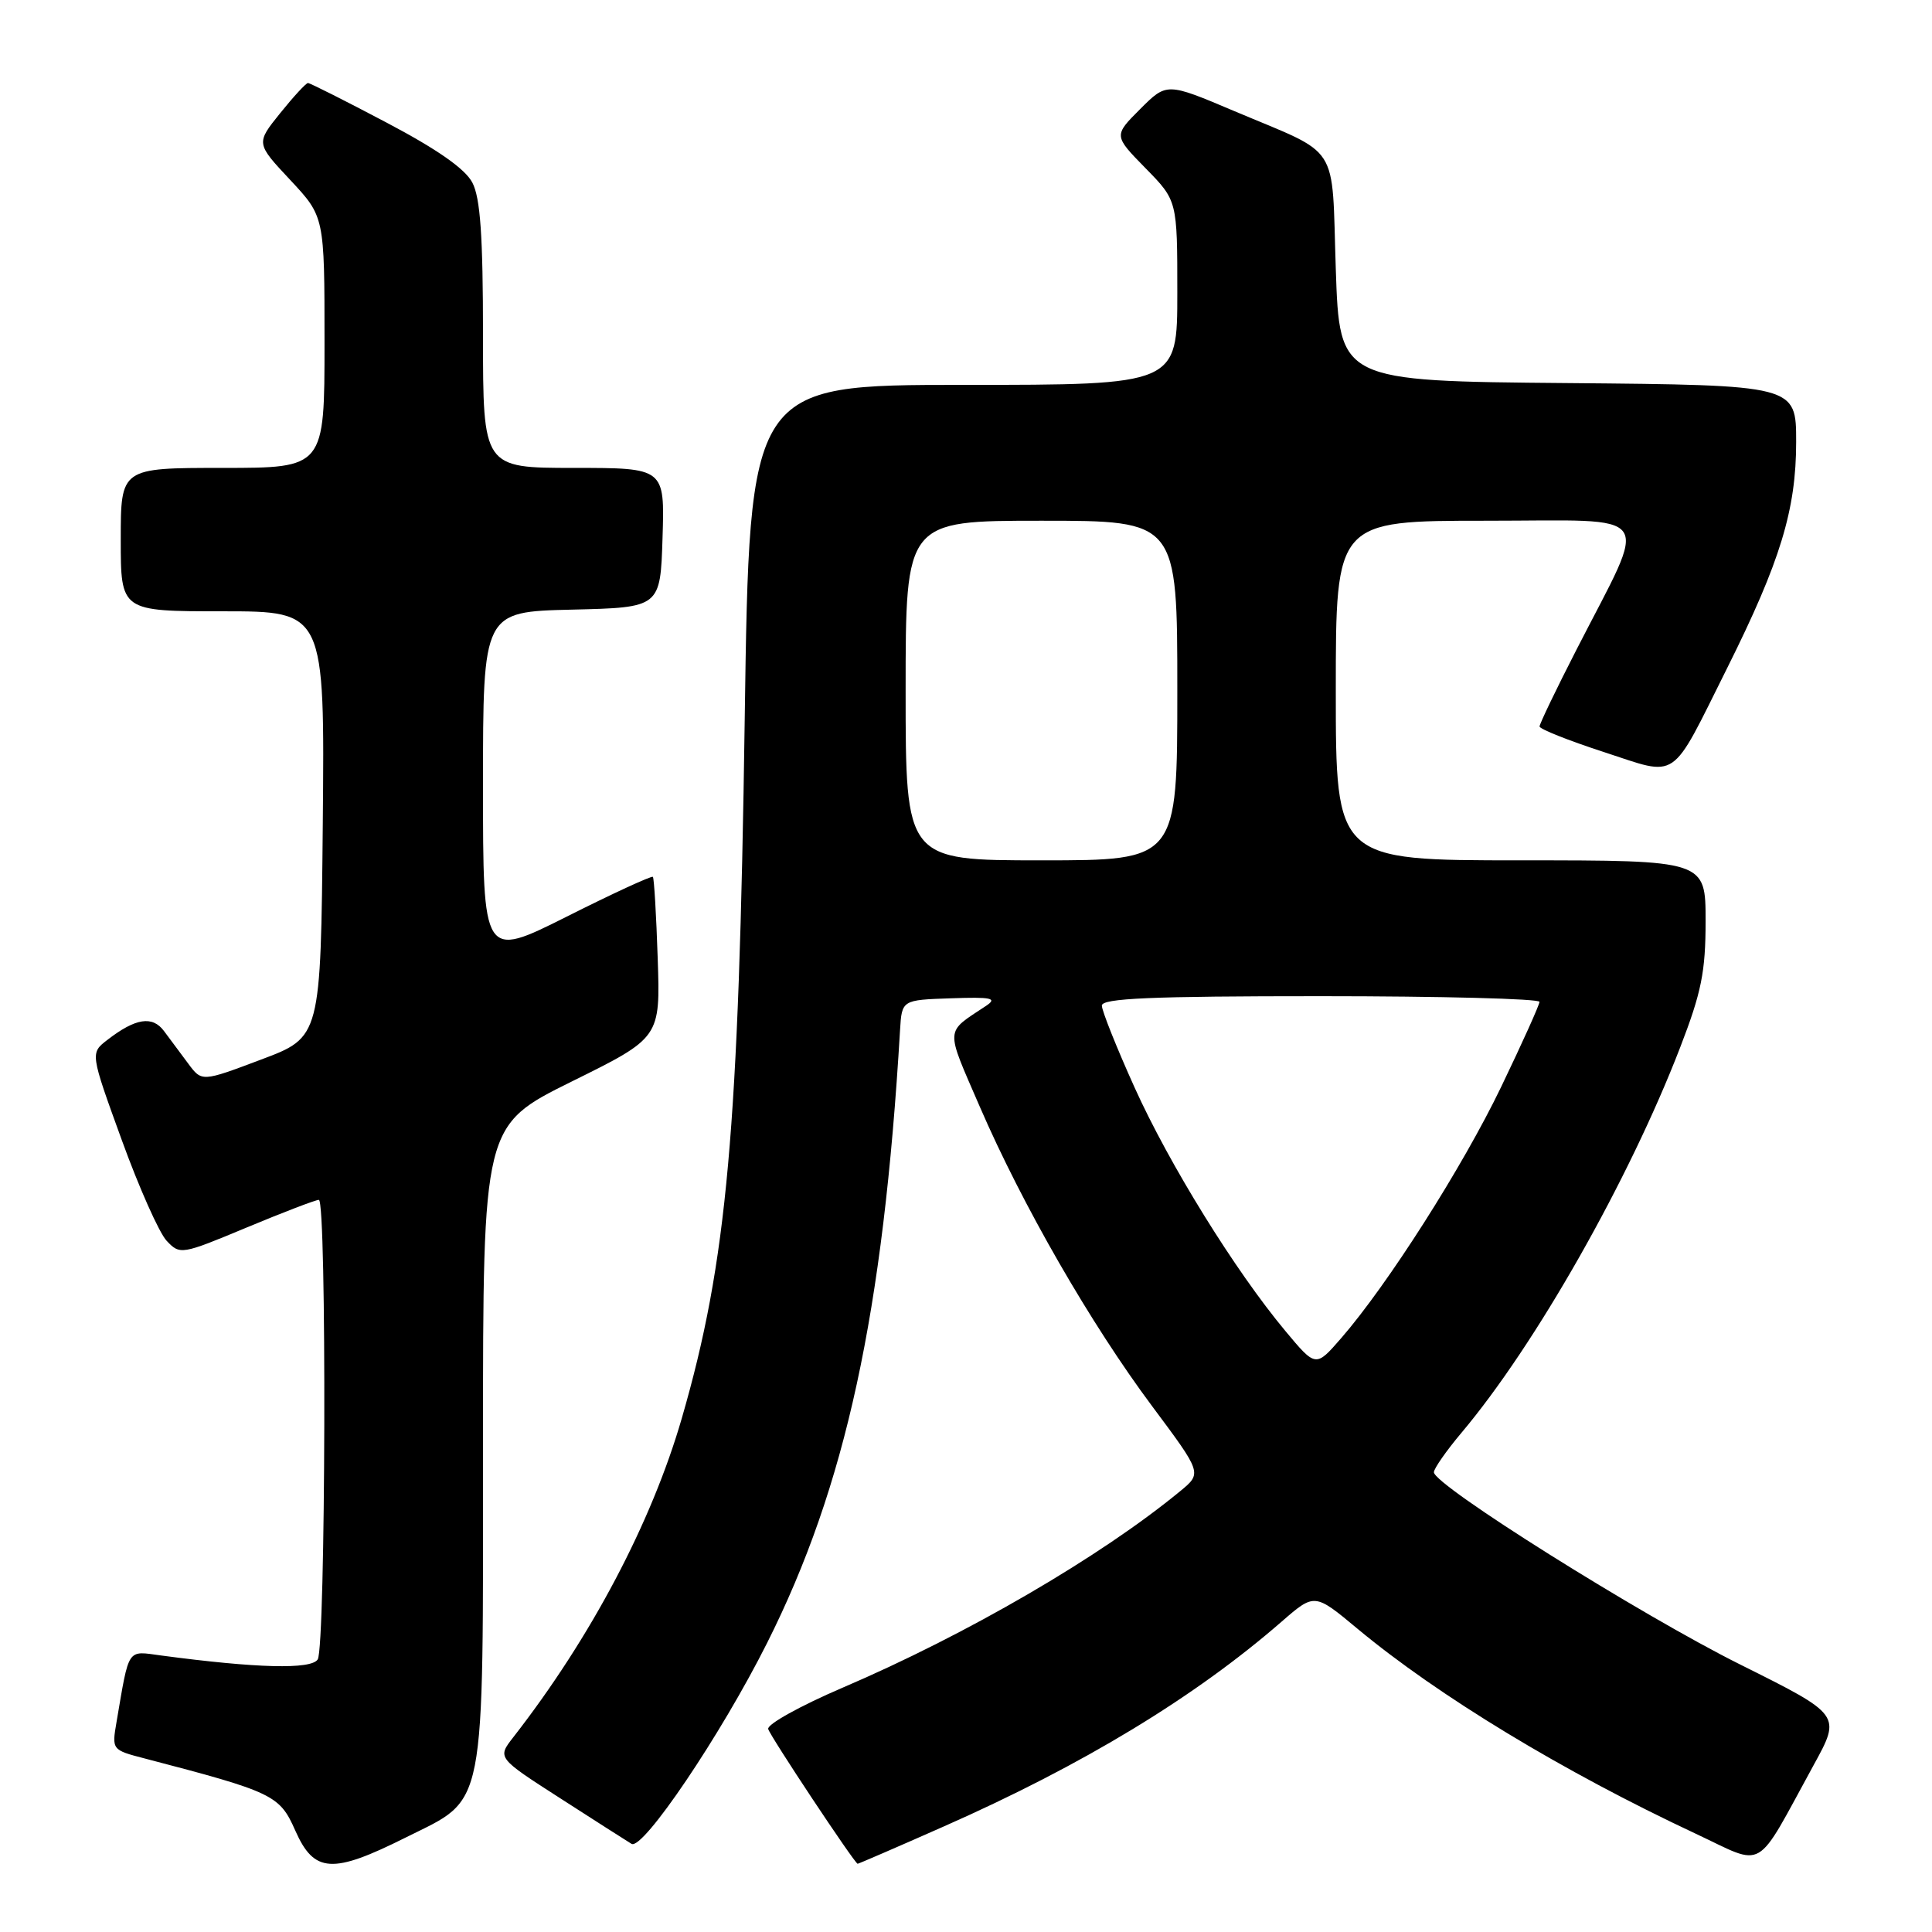 <?xml version="1.0" encoding="UTF-8" standalone="no"?>
<!DOCTYPE svg PUBLIC "-//W3C//DTD SVG 1.1//EN" "http://www.w3.org/Graphics/SVG/1.1/DTD/svg11.dtd" >
<svg xmlns="http://www.w3.org/2000/svg" xmlns:xlink="http://www.w3.org/1999/xlink" version="1.1" viewBox="0 0 256 256">
 <g >
 <path fill="currentColor"
d=" M 53.76 243.48 C 64.53 238.10 64.00 240.81 64.00 191.16 C 64.00 149.13 64.00 149.13 75.75 143.31 C 87.50 137.50 87.50 137.50 87.15 127.00 C 86.96 121.22 86.67 116.36 86.51 116.19 C 86.34 116.02 81.21 118.38 75.11 121.45 C 64.00 127.02 64.00 127.02 64.00 104.04 C 64.00 81.06 64.00 81.06 75.75 80.78 C 87.50 80.50 87.50 80.50 87.79 71.25 C 88.08 62.00 88.08 62.00 76.04 62.00 C 64.00 62.00 64.00 62.00 64.00 44.45 C 64.00 31.31 63.65 26.22 62.59 24.20 C 61.65 22.38 57.93 19.78 51.23 16.25 C 45.76 13.36 41.07 11.00 40.81 11.00 C 40.55 11.00 38.89 12.80 37.12 15.00 C 33.91 18.99 33.91 18.99 38.46 23.85 C 43.00 28.71 43.00 28.71 43.00 45.35 C 43.00 62.00 43.00 62.00 29.50 62.00 C 16.00 62.00 16.00 62.00 16.00 71.50 C 16.00 81.00 16.00 81.00 29.52 81.00 C 43.03 81.00 43.03 81.00 42.77 109.21 C 42.50 137.43 42.50 137.43 34.62 140.39 C 26.74 143.36 26.74 143.36 24.94 140.93 C 23.95 139.59 22.51 137.66 21.74 136.63 C 20.20 134.55 17.97 134.90 14.23 137.79 C 11.95 139.54 11.95 139.54 16.12 151.02 C 18.41 157.34 21.09 163.36 22.08 164.41 C 23.85 166.29 24.04 166.26 32.69 162.65 C 37.54 160.63 41.84 158.98 42.25 158.99 C 43.31 159.01 43.16 218.20 42.10 219.88 C 41.24 221.24 34.02 221.05 21.35 219.36 C 16.78 218.75 17.15 218.18 15.44 228.18 C 14.81 231.85 14.83 231.88 19.15 233.00 C 36.23 237.46 37.05 237.85 39.13 242.57 C 41.63 248.20 44.03 248.35 53.76 243.48 Z  M 125.07 242.01 C 143.50 233.87 158.37 224.85 169.84 214.86 C 174.19 211.08 174.19 211.08 179.89 215.83 C 190.57 224.71 207.11 234.74 224.70 242.98 C 234.05 247.36 232.41 248.32 240.33 233.86 C 243.97 227.23 243.97 227.23 230.63 220.58 C 217.42 214.00 190.00 196.79 190.00 195.08 C 190.00 194.59 191.65 192.23 193.66 189.84 C 203.45 178.22 215.84 156.39 222.63 138.79 C 225.45 131.49 226.00 128.77 226.00 122.04 C 226.00 114.00 226.00 114.00 201.50 114.00 C 177.00 114.00 177.00 114.00 177.00 91.50 C 177.00 69.00 177.00 69.00 196.95 69.00 C 219.77 69.00 218.54 67.23 208.90 86.07 C 206.20 91.33 204.00 95.92 204.00 96.26 C 204.00 96.60 207.82 98.12 212.49 99.64 C 222.54 102.91 221.22 103.82 228.87 88.50 C 235.91 74.39 238.00 67.54 238.00 58.55 C 238.00 51.03 238.00 51.03 207.75 50.76 C 177.50 50.50 177.50 50.50 177.00 35.68 C 176.43 18.63 177.77 20.73 163.55 14.72 C 154.60 10.93 154.60 10.93 151.08 14.45 C 147.56 17.97 147.56 17.97 151.78 22.28 C 156.00 26.58 156.00 26.58 156.00 38.79 C 156.00 51.00 156.00 51.00 127.65 51.00 C 99.31 51.00 99.31 51.00 98.68 95.25 C 97.90 149.90 96.35 167.17 90.35 187.90 C 86.34 201.76 78.29 217.01 68.00 230.21 C 65.89 232.92 65.89 232.92 74.20 238.26 C 78.76 241.20 83.03 243.92 83.68 244.32 C 85.17 245.22 95.54 229.87 101.65 217.69 C 112.06 196.97 117.05 173.97 119.26 136.50 C 119.50 132.50 119.50 132.50 126.00 132.28 C 131.41 132.09 132.19 132.26 130.66 133.28 C 125.16 136.94 125.22 135.99 129.83 146.65 C 135.47 159.68 144.54 175.44 152.68 186.35 C 159.28 195.20 159.28 195.20 156.39 197.58 C 145.84 206.27 128.12 216.58 111.62 223.64 C 106.05 226.03 101.63 228.48 101.79 229.10 C 102.03 230.03 113.18 246.83 113.64 246.96 C 113.72 246.98 118.86 244.76 125.07 242.01 Z  M 170.30 176.34 C 163.67 168.39 154.93 154.28 150.33 144.08 C 147.95 138.81 146.01 133.94 146.00 133.25 C 146.00 132.28 152.46 132.00 175.00 132.00 C 190.95 132.00 203.99 132.34 203.99 132.75 C 203.98 133.16 201.70 138.22 198.92 144.00 C 193.83 154.59 183.86 170.25 177.69 177.34 C 174.34 181.19 174.34 181.19 170.30 176.34 Z  M 120.00 91.50 C 120.00 69.00 120.00 69.00 138.00 69.00 C 156.00 69.00 156.00 69.00 156.00 91.50 C 156.00 114.00 156.00 114.00 138.00 114.00 C 120.00 114.00 120.00 114.00 120.00 91.50 Z "/>
</g>
</svg>